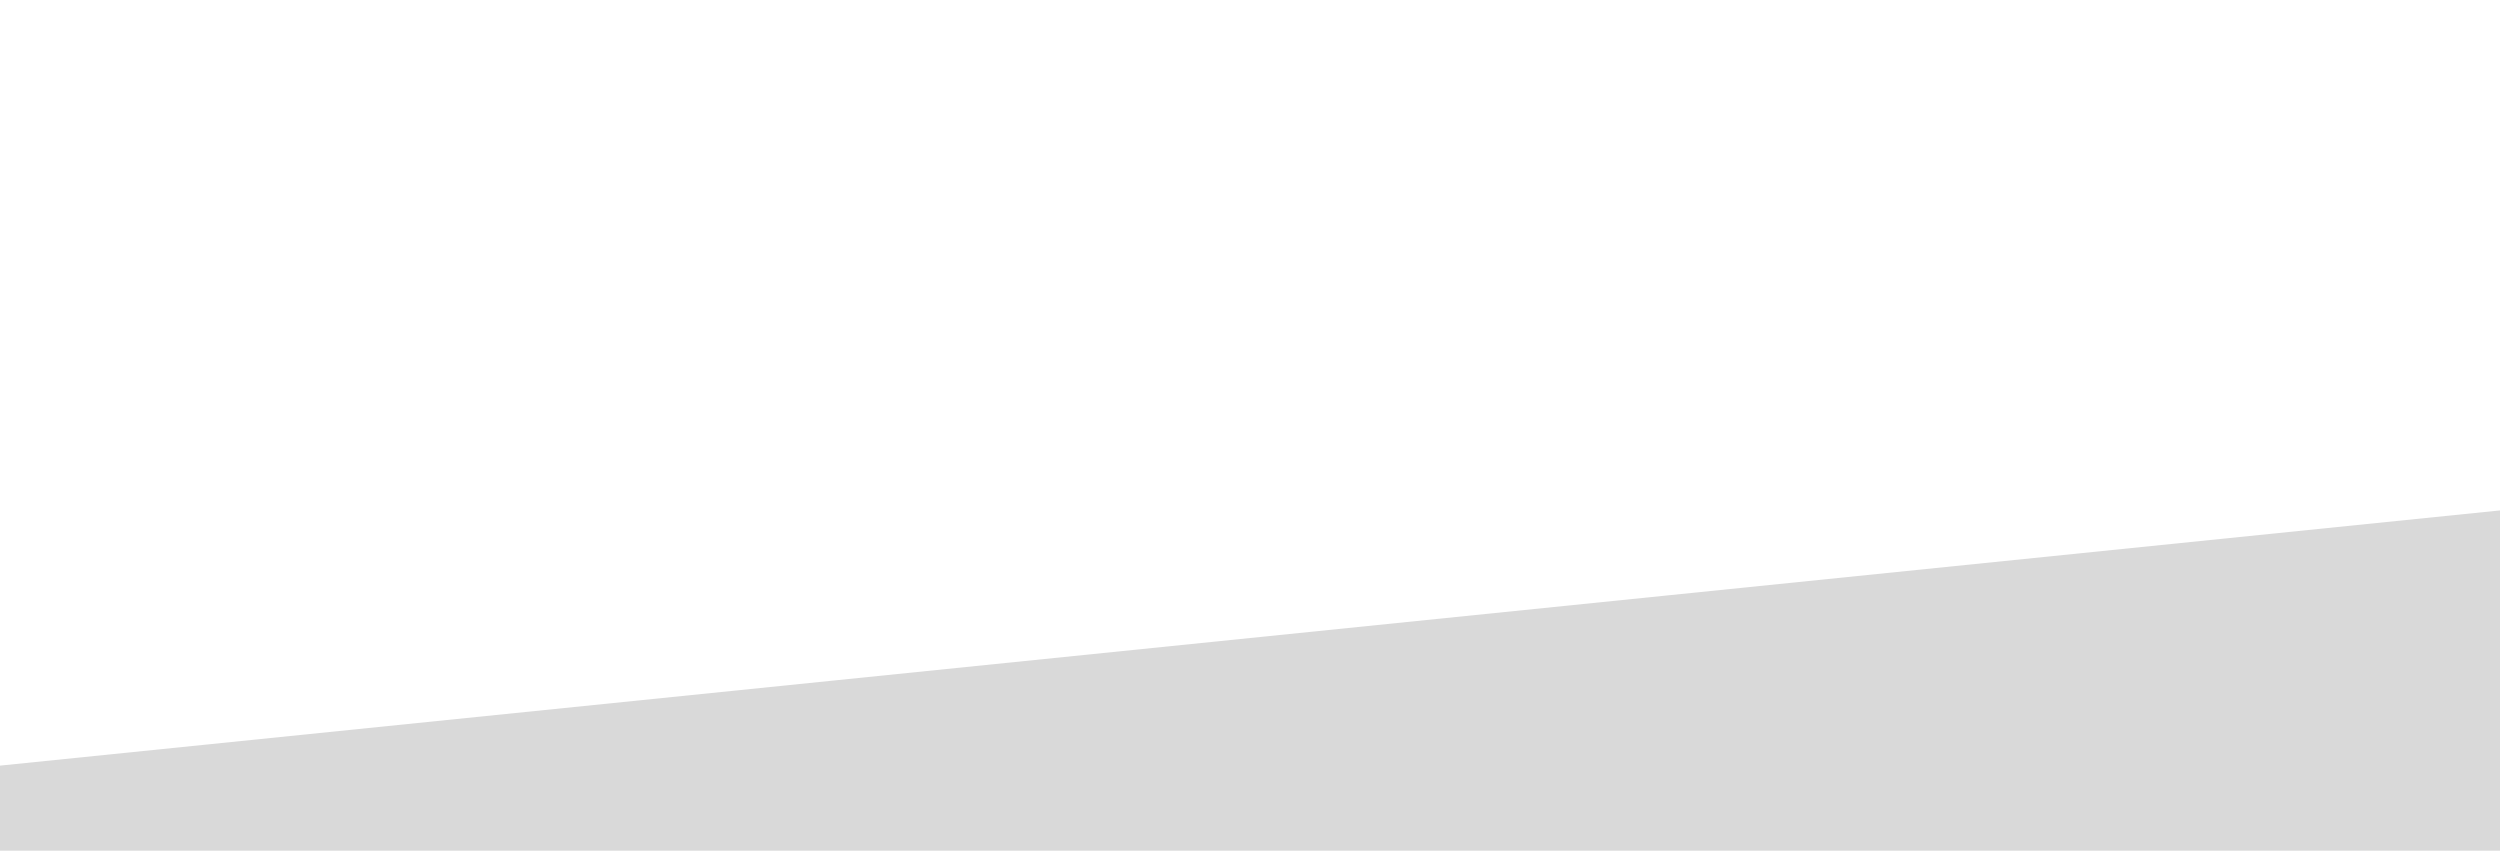 <?xml version="1.0" standalone="no"?>
<svg xmlns:xlink="http://www.w3.org/1999/xlink" id="wave" style="transform:rotate(0deg); transition: 0.3s" viewBox="0 0 1440 490" version="1.1" xmlns="http://www.w3.org/2000/svg"><defs><linearGradient id="sw-gradient-0" x1="0" x2="0" y1="1" y2="0"><stop stop-color="rgba(217, 217, 217, 1)" offset="0%"/><stop stop-color="rgba(217, 217, 217, 1)" offset="100%"/></linearGradient></defs><path style="transform:translate(0, 0px); opacity:1" fill="url(#sw-gradient-0)" d="M0,441L1440,294L2880,245L4320,441L5760,392L7200,147L8640,196L10080,0L11520,98L12960,147L14400,343L15840,245L17280,98L18720,196L20160,294L21600,49L23040,196L24480,392L25920,49L27360,147L28800,147L30240,196L31680,294L33120,441L34560,147L34560,490L33120,490L31680,490L30240,490L28800,490L27360,490L25920,490L24480,490L23040,490L21600,490L20160,490L18720,490L17280,490L15840,490L14400,490L12960,490L11520,490L10080,490L8640,490L7200,490L5760,490L4320,490L2880,490L1440,490L0,490Z"/></svg>